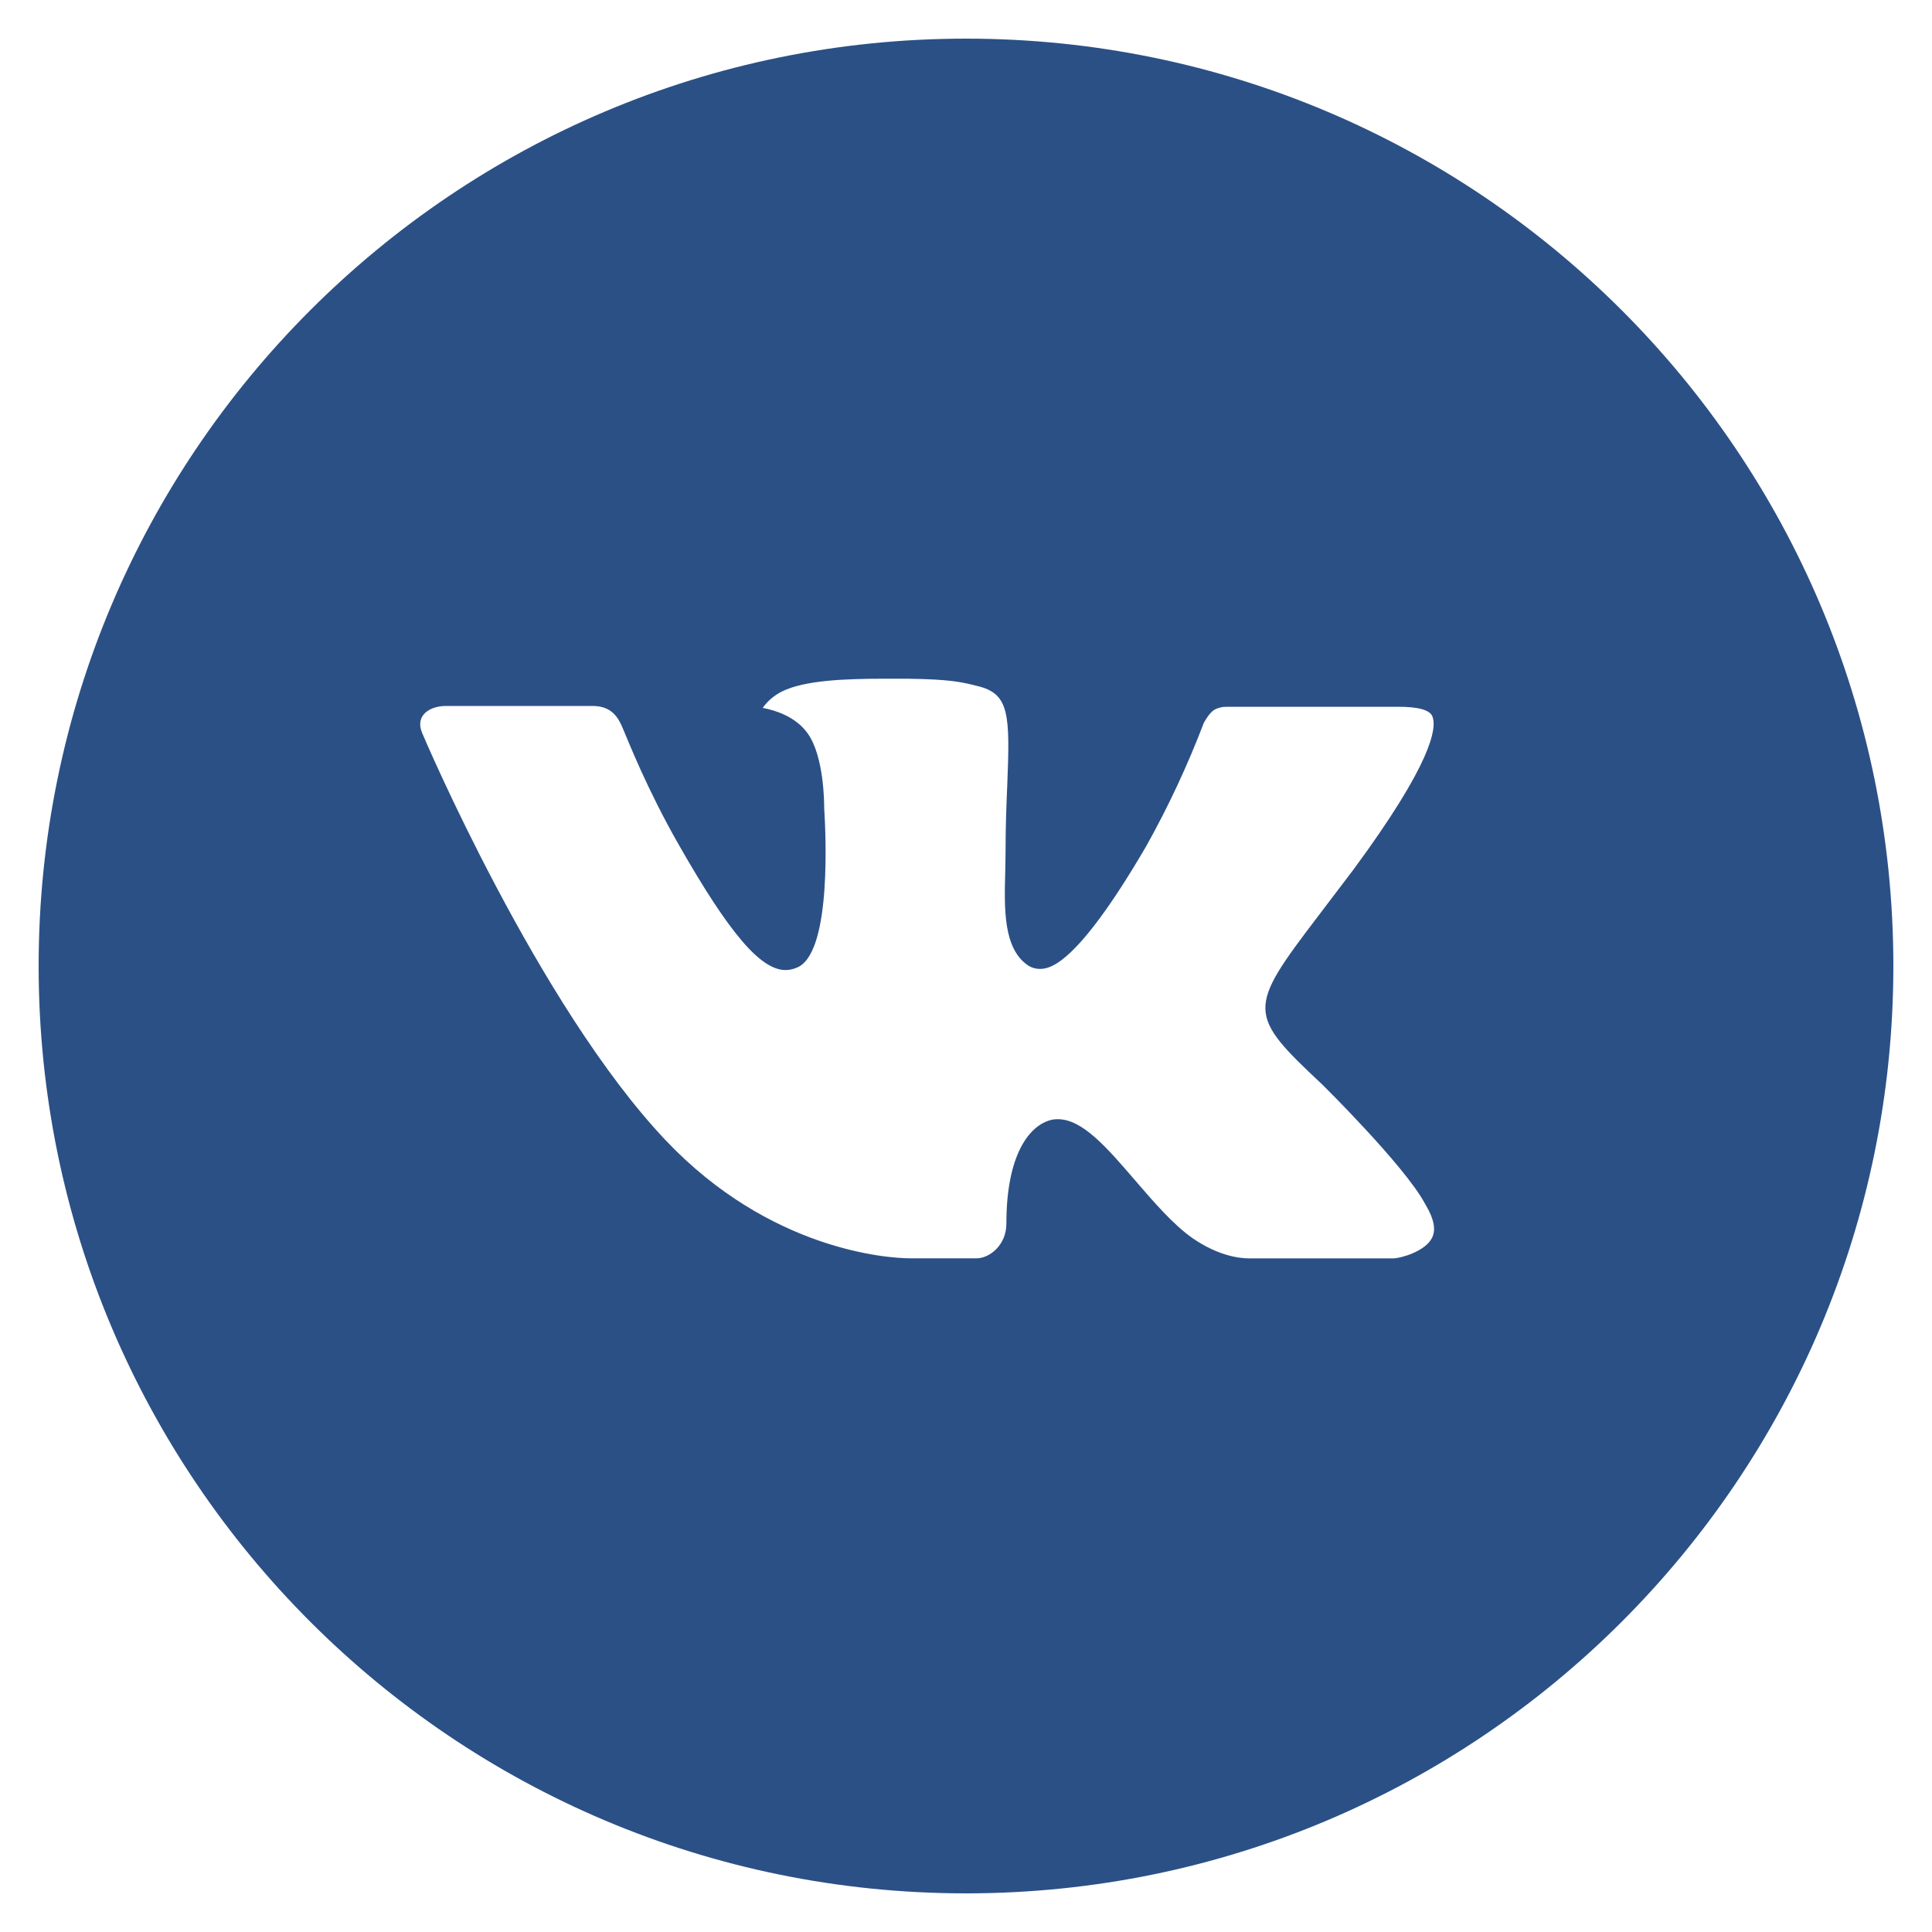 <svg width="30" height="30" viewBox="0 0 30 30" fill="none" xmlns="http://www.w3.org/2000/svg">
<path d="M15 0.6C7.047 0.6 0.6 7.047 0.6 15C0.6 22.953 7.047 29.4 15 29.4C22.953 29.4 29.4 22.953 29.4 15C29.4 7.047 22.953 0.6 15 0.6ZM20.538 16.846C20.538 16.846 21.812 18.103 22.125 18.687C22.134 18.699 22.139 18.711 22.142 18.717C22.269 18.931 22.299 19.098 22.236 19.222C22.131 19.429 21.771 19.531 21.648 19.54H19.398C19.242 19.54 18.915 19.5 18.519 19.227C18.215 19.014 17.915 18.664 17.622 18.324C17.186 17.817 16.808 17.379 16.427 17.379C16.378 17.378 16.33 17.386 16.284 17.401C15.996 17.494 15.627 17.905 15.627 19C15.627 19.342 15.357 19.539 15.167 19.539H14.136C13.785 19.539 11.957 19.416 10.337 17.707C8.354 15.615 6.569 11.418 6.554 11.379C6.441 11.107 6.674 10.962 6.927 10.962H9.2C9.503 10.962 9.602 11.146 9.671 11.31C9.752 11.5 10.049 12.258 10.536 13.11C11.327 14.499 11.811 15.063 12.2 15.063C12.272 15.062 12.344 15.043 12.408 15.009C12.915 14.727 12.821 12.919 12.798 12.544C12.798 12.474 12.797 11.736 12.537 11.382C12.351 11.125 12.035 11.028 11.843 10.992C11.92 10.884 12.023 10.797 12.141 10.738C12.489 10.564 13.116 10.539 13.739 10.539H14.085C14.76 10.548 14.934 10.591 15.179 10.653C15.674 10.771 15.684 11.091 15.641 12.184C15.627 12.495 15.614 12.846 15.614 13.26C15.614 13.35 15.609 13.446 15.609 13.548C15.594 14.104 15.576 14.736 15.969 14.995C16.02 15.027 16.08 15.044 16.14 15.045C16.277 15.045 16.688 15.045 17.801 13.135C18.144 12.521 18.442 11.882 18.693 11.224C18.716 11.185 18.782 11.065 18.86 11.019C18.917 10.989 18.981 10.974 19.046 10.975H21.717C22.008 10.975 22.208 11.019 22.245 11.131C22.311 11.31 22.233 11.854 21.014 13.506L20.469 14.224C19.364 15.673 19.364 15.747 20.538 16.846Z" fill="#2B5086"/>
</svg>
